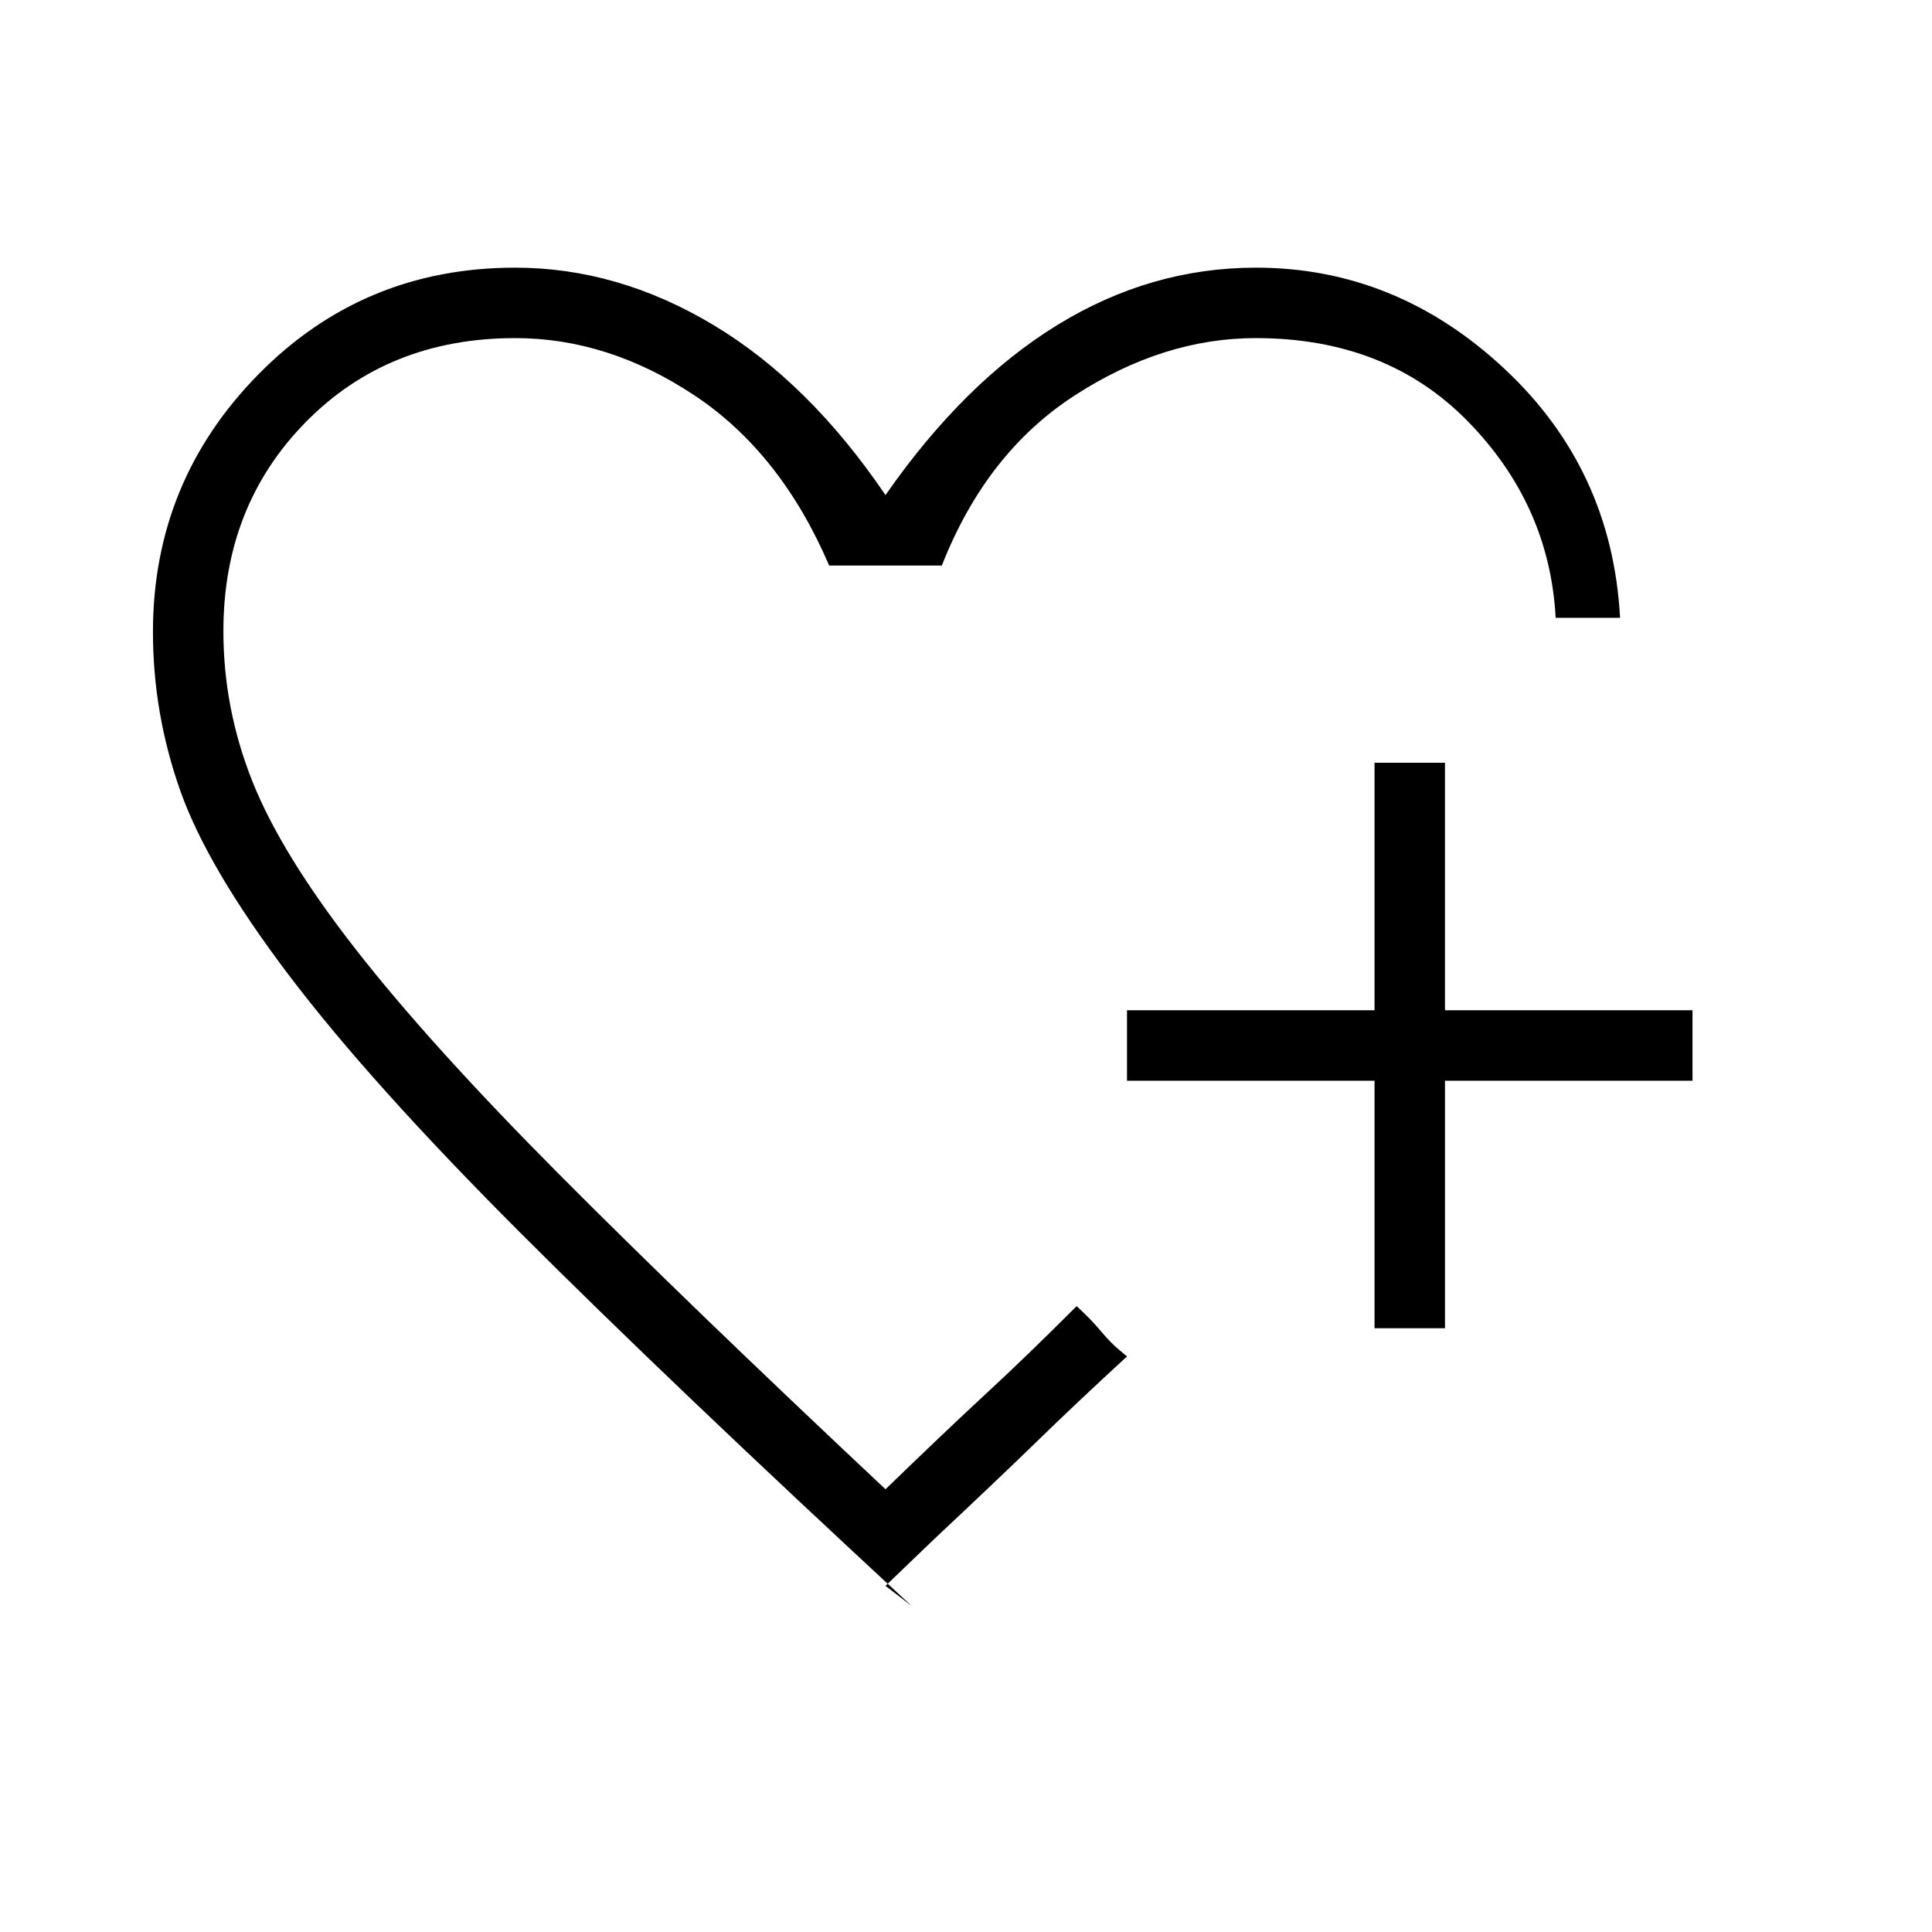 <svg xmlns="http://www.w3.org/2000/svg" height="48" viewBox="0 -960 960 960" width="48"><path d="M440-503Zm0 331 13 10Q333-273 258.5-347.5t-115-128q-40.5-53.5-54-91.82Q76-605.65 76-646q0-74.56 52.2-127.78Q180.41-827 256-827q51 0 98.5 28.5T440-714q39-56 85.38-84.5 46.38-28.5 98.69-28.5 69.51 0 123.22 50Q801-727 805-653h-32q-3-56-43.5-97.5T624-792q-46 0-90 28.5T468-679h-56q-24-56-66.87-84.5Q302.27-792 256-792q-63 0-104 41.66-41 41.67-41 103.92 0 38.42 14.36 74.55 14.36 36.14 51.39 83.57 37.03 47.43 101.14 111.87Q342-312 440-220q31-30 50.5-48t44.5-43l4.13 3.97q4.13 3.98 8.37 9.03 4.24 5.05 8.37 8.53L560-286q-25 23-44 41.5T465-196l-25 24Zm243-128v-123H560v-35h123v-123h35v123h123v35H718v123h-35Z"/></svg>